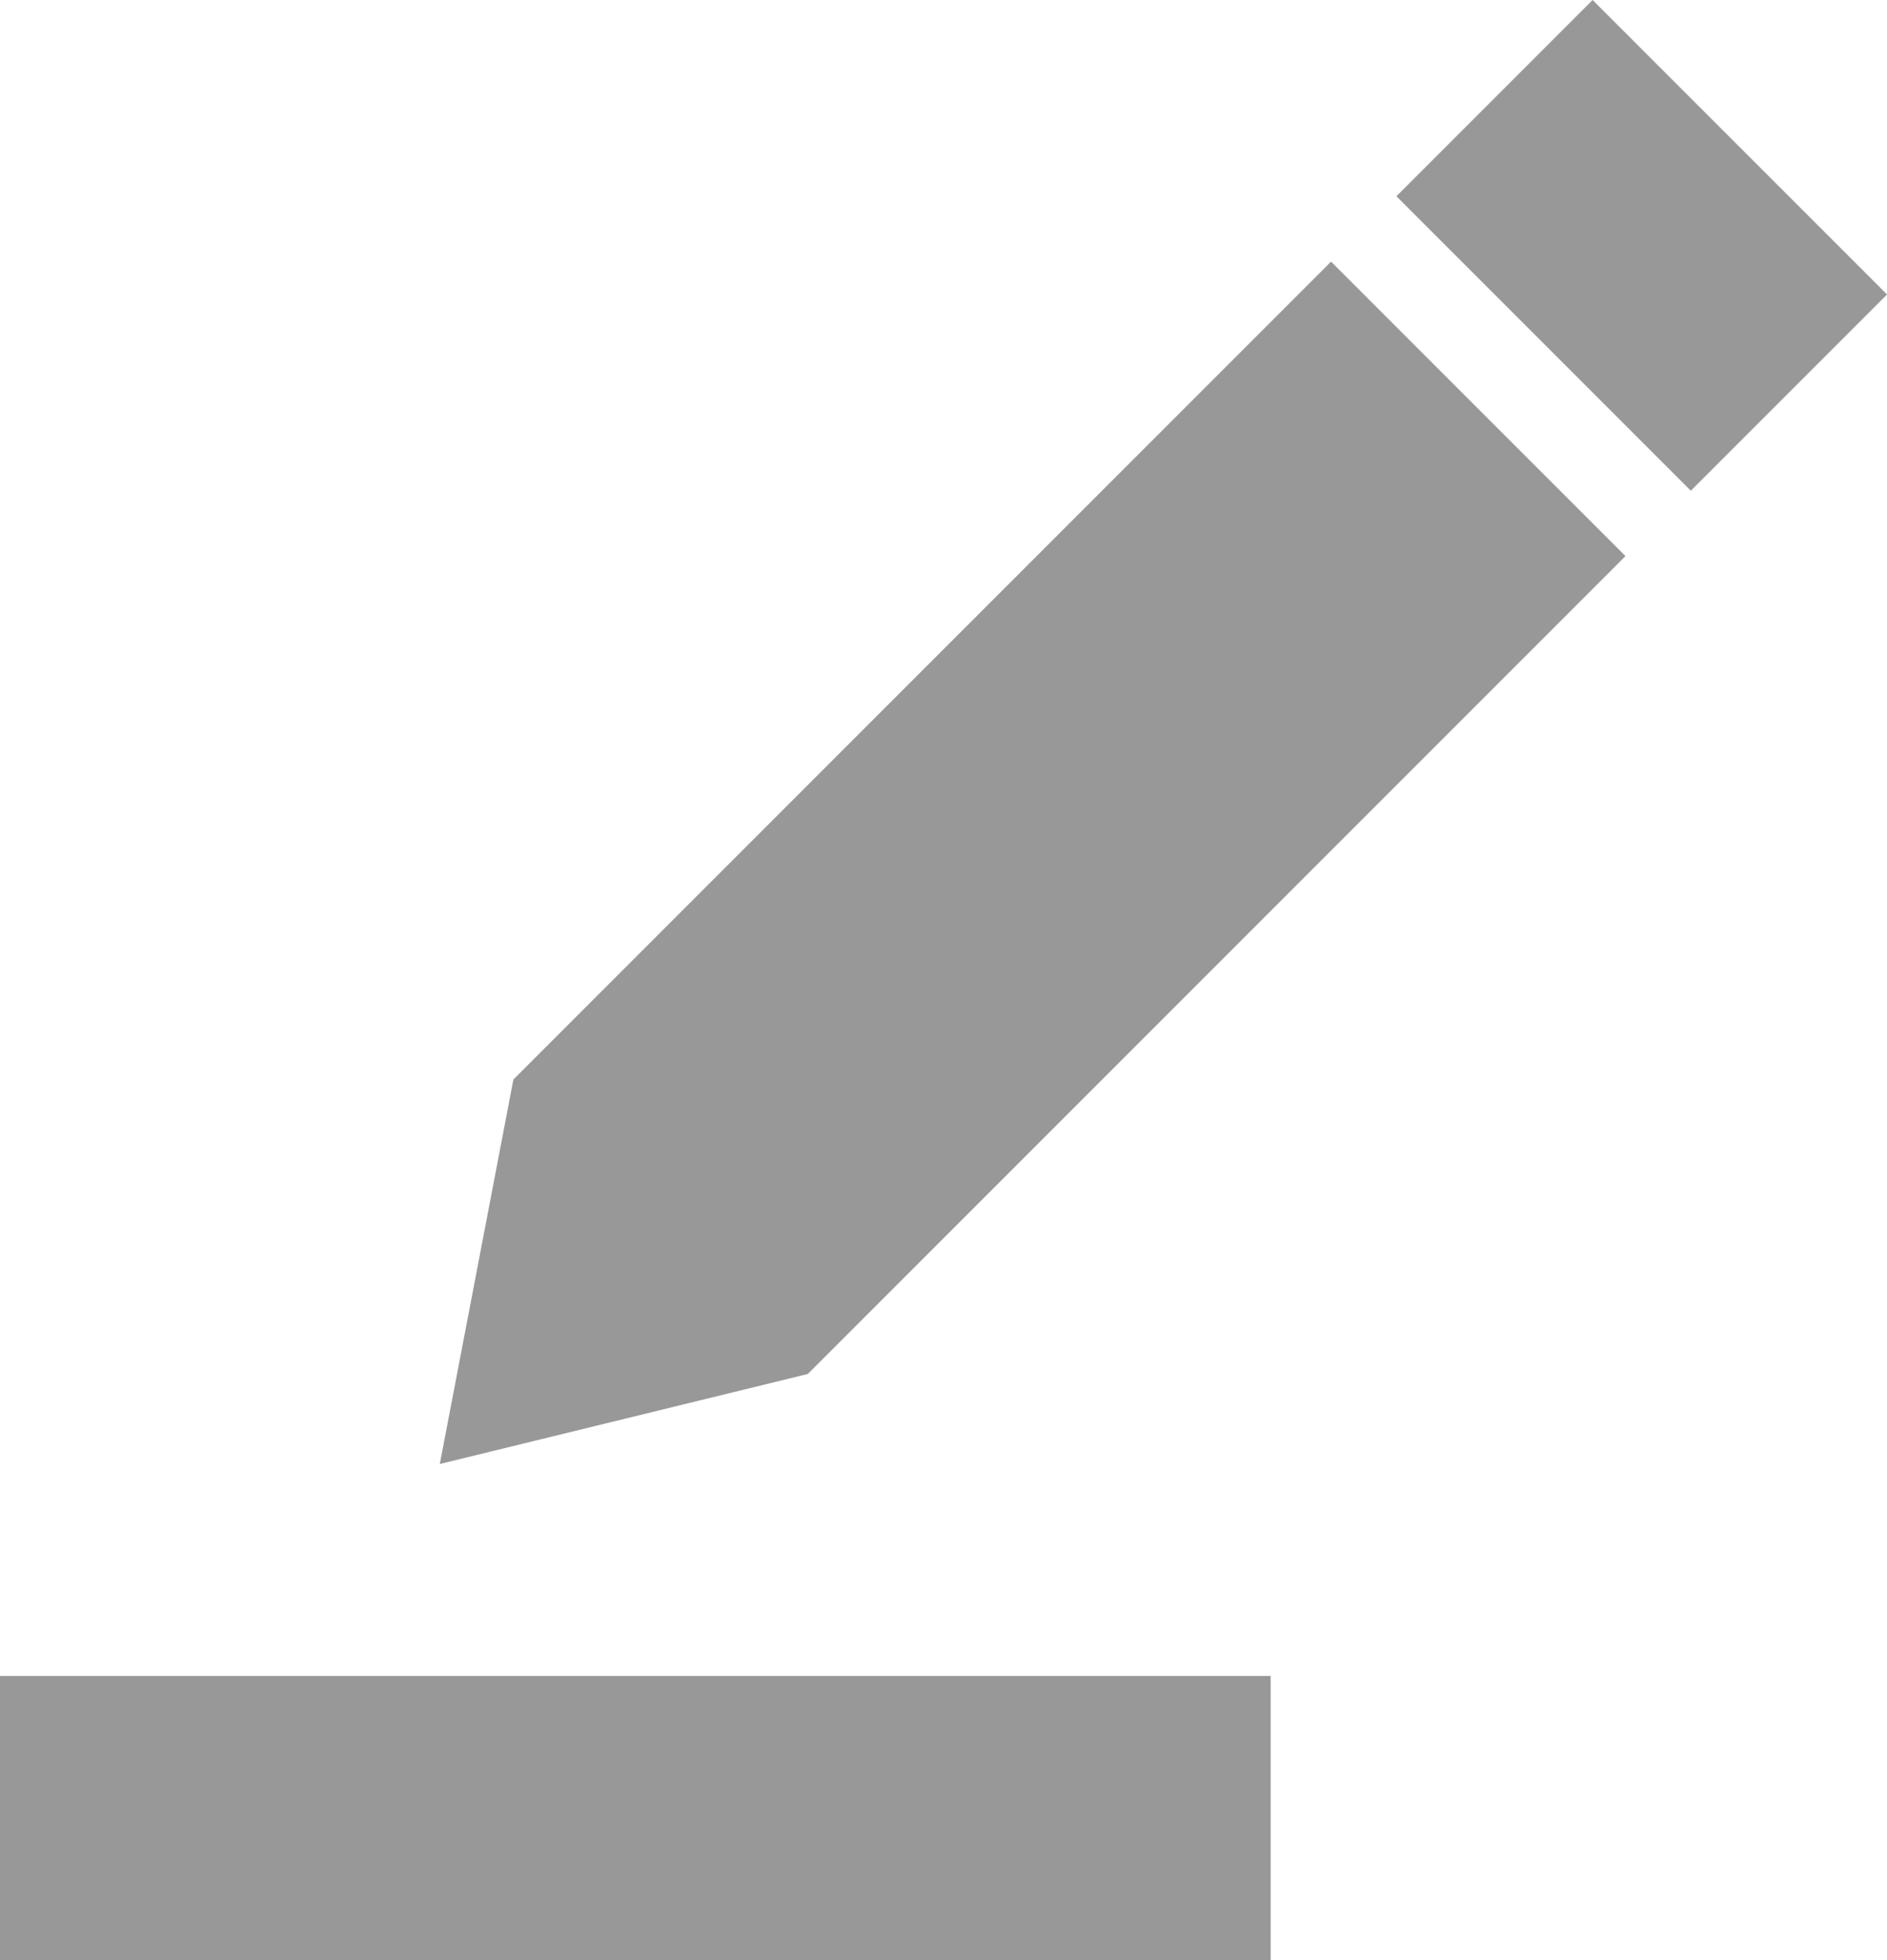 <svg xmlns="http://www.w3.org/2000/svg" width="13.275" height="13.787" viewBox="0 0 13.275 13.787">
  <g id="Group_12945" data-name="Group 12945" transform="translate(-1248.5 -450.713)" opacity="0.62">
    <rect id="Rectangle_32862" data-name="Rectangle 32862" width="2.929" height="1.952" transform="translate(1259.704 450.713) rotate(45)" fill="#595959"/>
    <path id="Path_10191" data-name="Path 10191" d="M0,0H2.929V8.135L1.546,10.413,0,8.135Z" transform="translate(1257.864 452.553) rotate(45)" fill="#595959"/>
    <line id="Line_12849" data-name="Line 12849" x2="8.939" transform="translate(1248.5 463.5)" fill="none" stroke="#595959" stroke-width="2"/>
  </g>
</svg>
